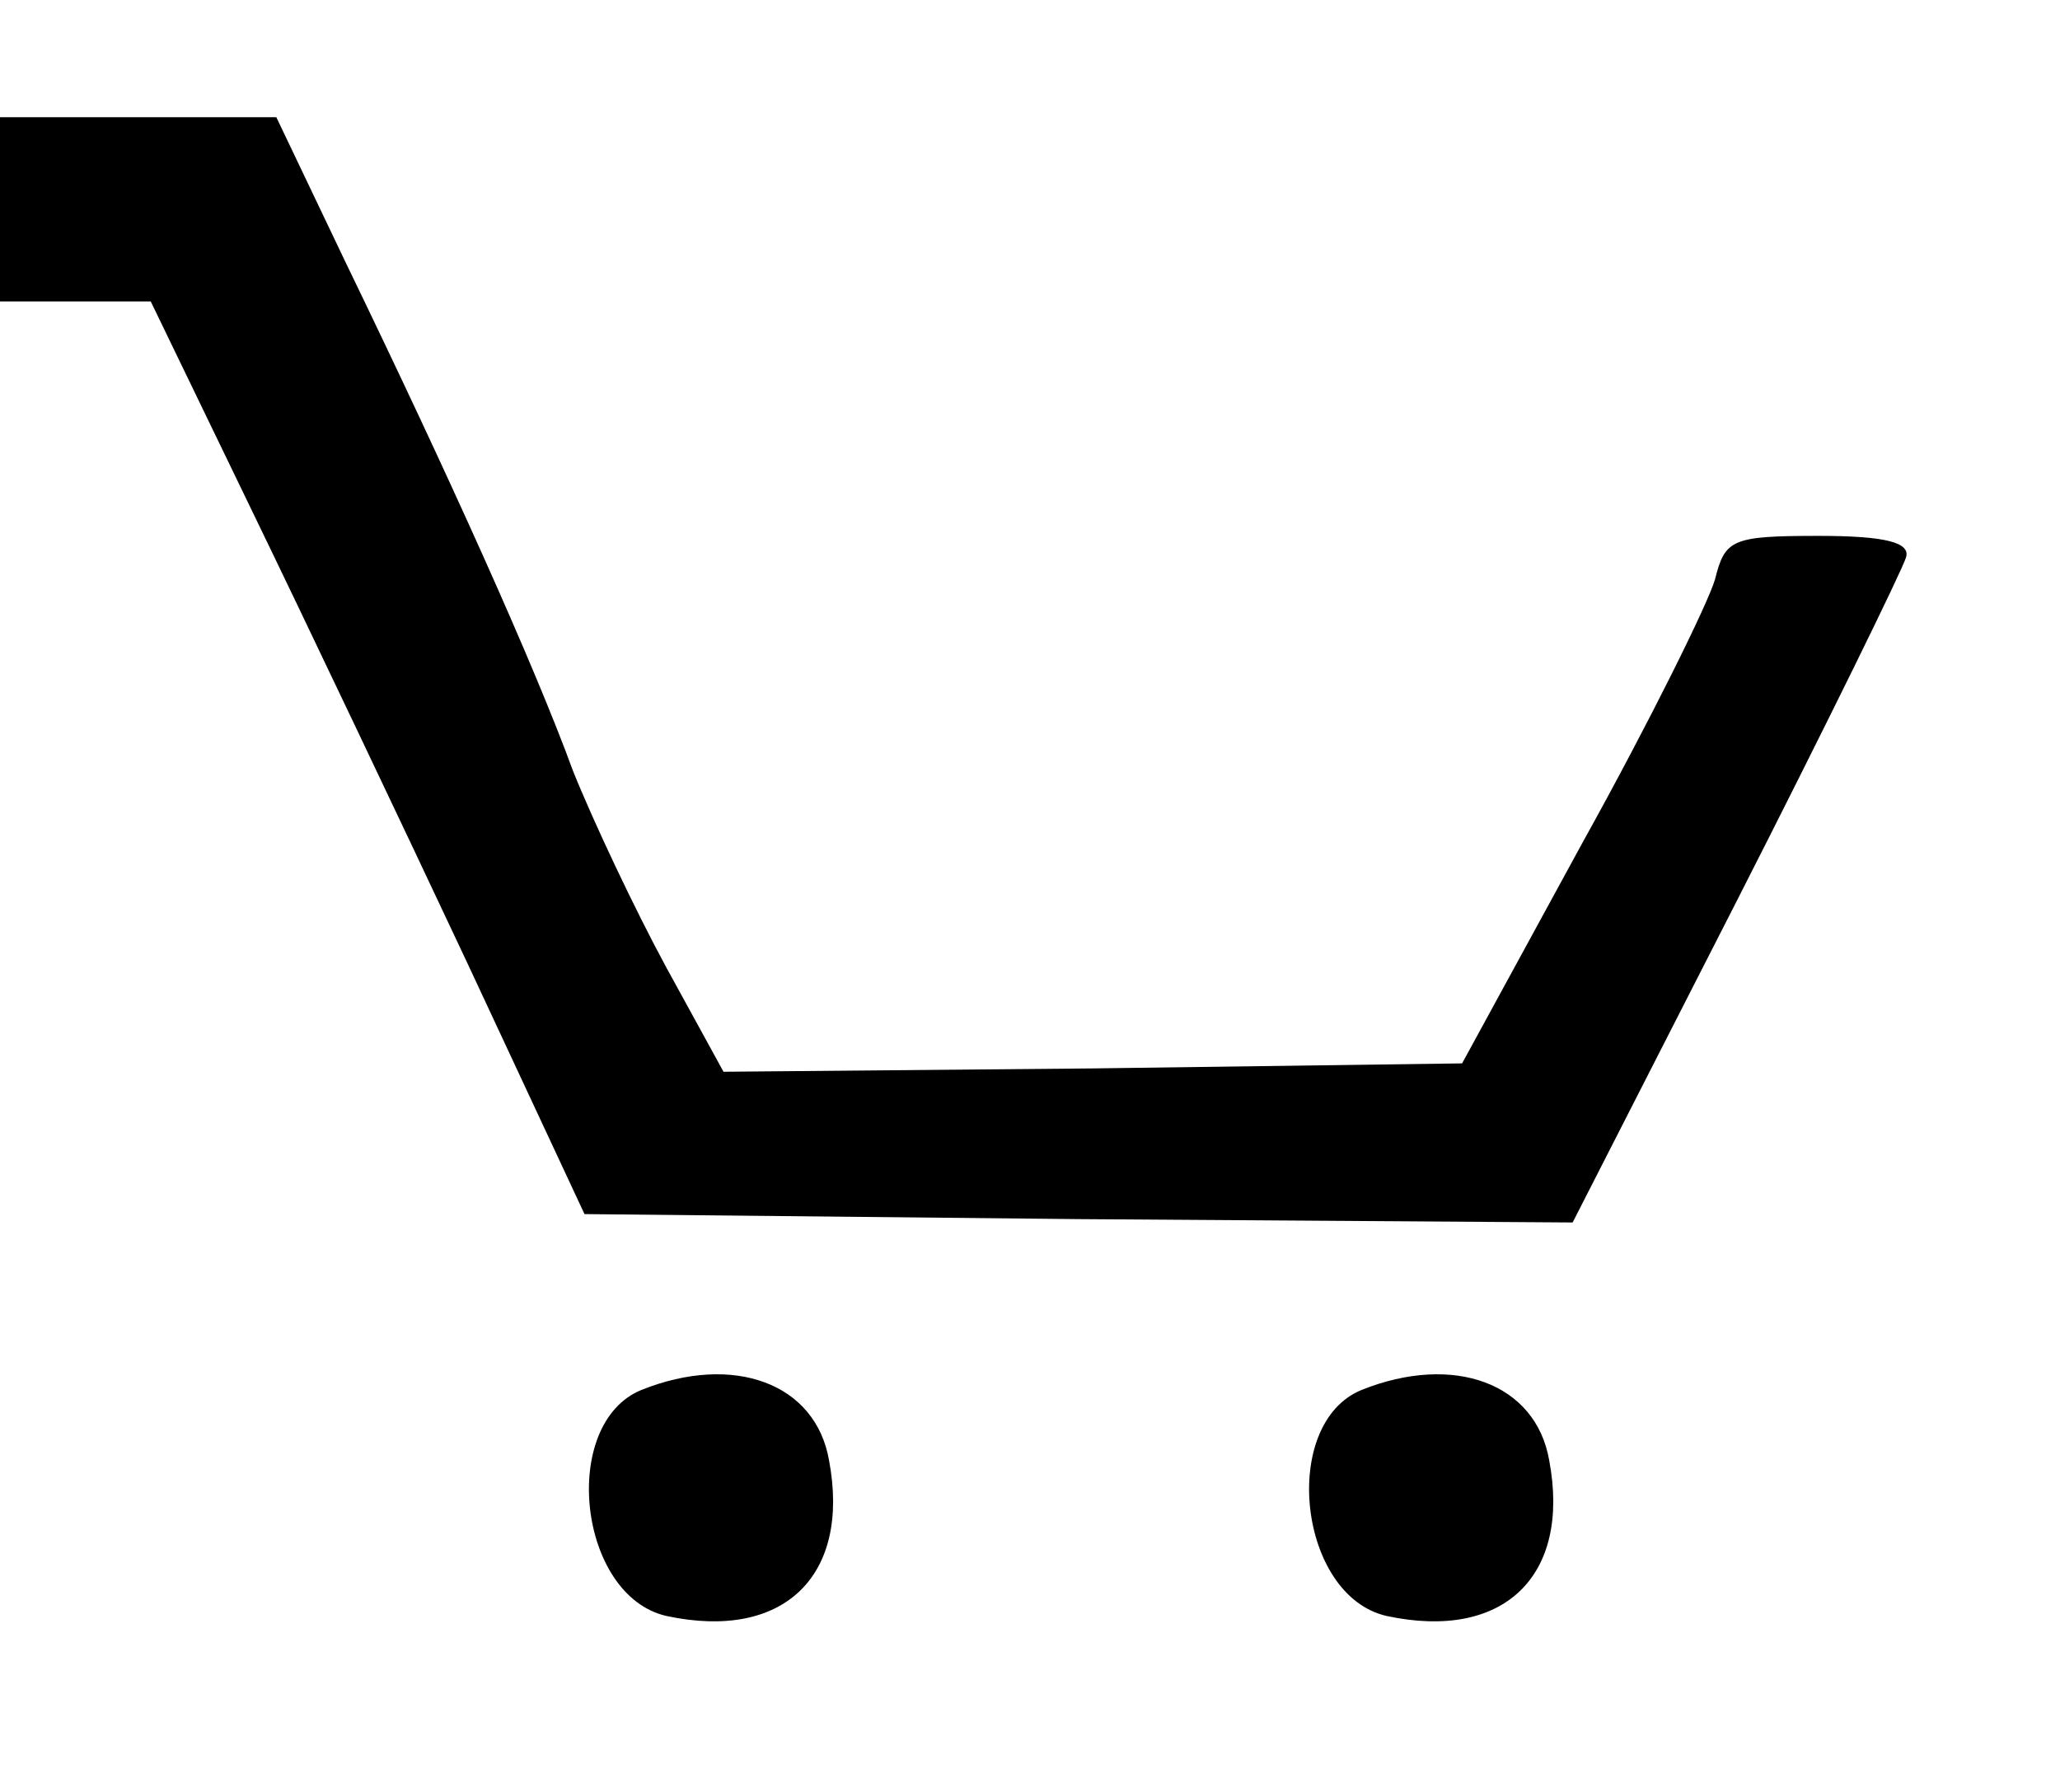 <?xml version="1.0" standalone="no"?>
<!DOCTYPE svg PUBLIC "-//W3C//DTD SVG 20010904//EN"
 "http://www.w3.org/TR/2001/REC-SVG-20010904/DTD/svg10.dtd">
<svg version="1.0" xmlns="http://www.w3.org/2000/svg"
 width="123pt" height="107pt" viewBox="0 0 123 107"
 preserveAspectRatio="xMidYMid meet">

<g transform="translate(0,107) scale(0.1,-0.1)"
fill="#000000" stroke="none">
<path d="M0 945 l0 -55 45 0 45 0 59 -122 c33 -68 91 -190 130 -273 l70 -150
295 -3 295 -2 98 192 c54 106 99 198 101 205 3 9 -12 13 -52 13 -52 0 -56 -2
-62 -26 -4 -14 -39 -85 -79 -157 l-72 -132 -220 -3 -221 -2 -34 62 c-19 35
-44 88 -56 118 -23 63 -74 176 -135 302 l-42 88 -82 0 -83 0 0 -55z"/>
<path d="M383 240 c-49 -20 -38 -123 15 -135 70 -15 110 24 97 93 -8 46 -57
64 -112 42z"/>
<path d="M813 240 c-49 -20 -38 -123 15 -135 70 -15 110 24 97 93 -8 46 -57
64 -112 42z"/>
</g>
</svg>
